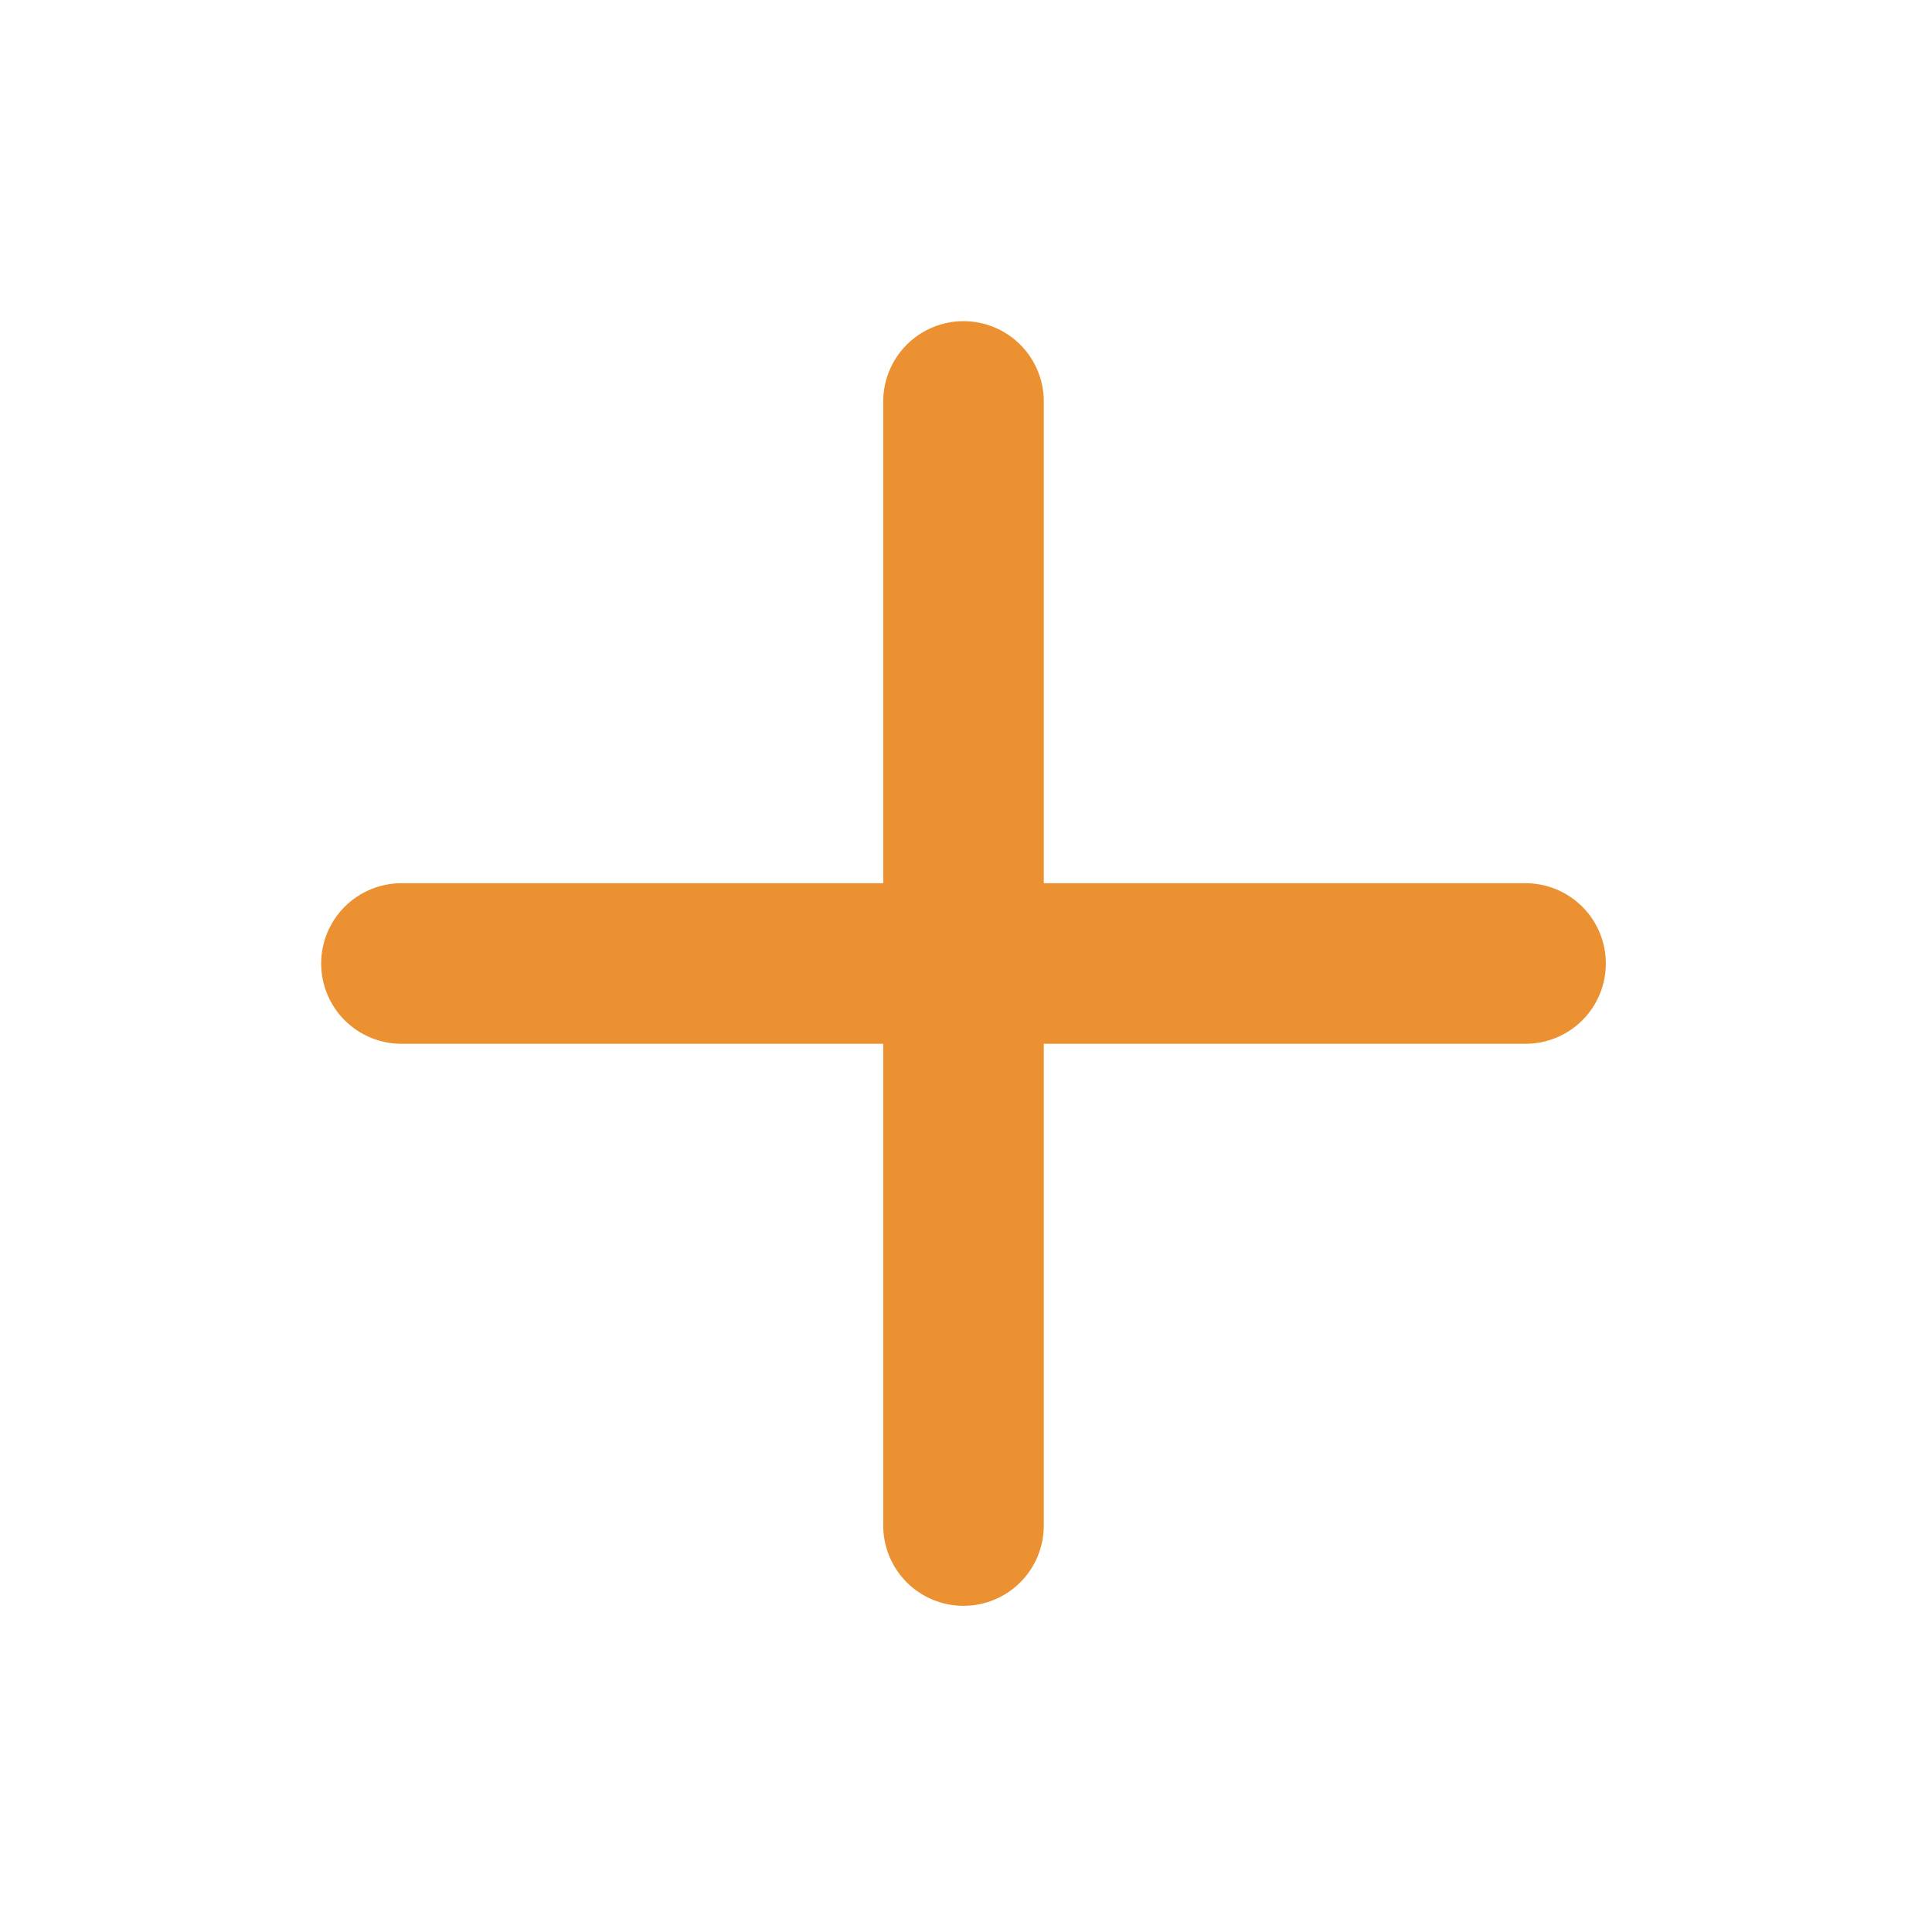 <svg width="52" height="52" viewBox="0 0 52 52" fill="none" xmlns="http://www.w3.org/2000/svg">
<path d="M41.06 23.772H28.094V10.805C28.094 10.232 27.866 9.683 27.461 9.277C27.056 8.872 26.506 8.644 25.933 8.644C25.36 8.644 24.81 8.872 24.405 9.277C24 9.683 23.772 10.232 23.772 10.805V23.772H10.805C10.232 23.772 9.683 24 9.277 24.405C8.872 24.81 8.644 25.36 8.644 25.933C8.644 26.506 8.872 27.056 9.277 27.461C9.683 27.866 10.232 28.094 10.805 28.094H23.772V41.06C23.772 41.634 24 42.183 24.405 42.589C24.81 42.994 25.36 43.221 25.933 43.221C26.506 43.221 27.056 42.994 27.461 42.589C27.866 42.183 28.094 41.634 28.094 41.06V28.094H41.06C41.634 28.094 42.183 27.866 42.589 27.461C42.994 27.056 43.221 26.506 43.221 25.933C43.221 25.36 42.994 24.81 42.589 24.405C42.183 24 41.634 23.772 41.06 23.772Z" fill="#EC9131"/>
</svg>
